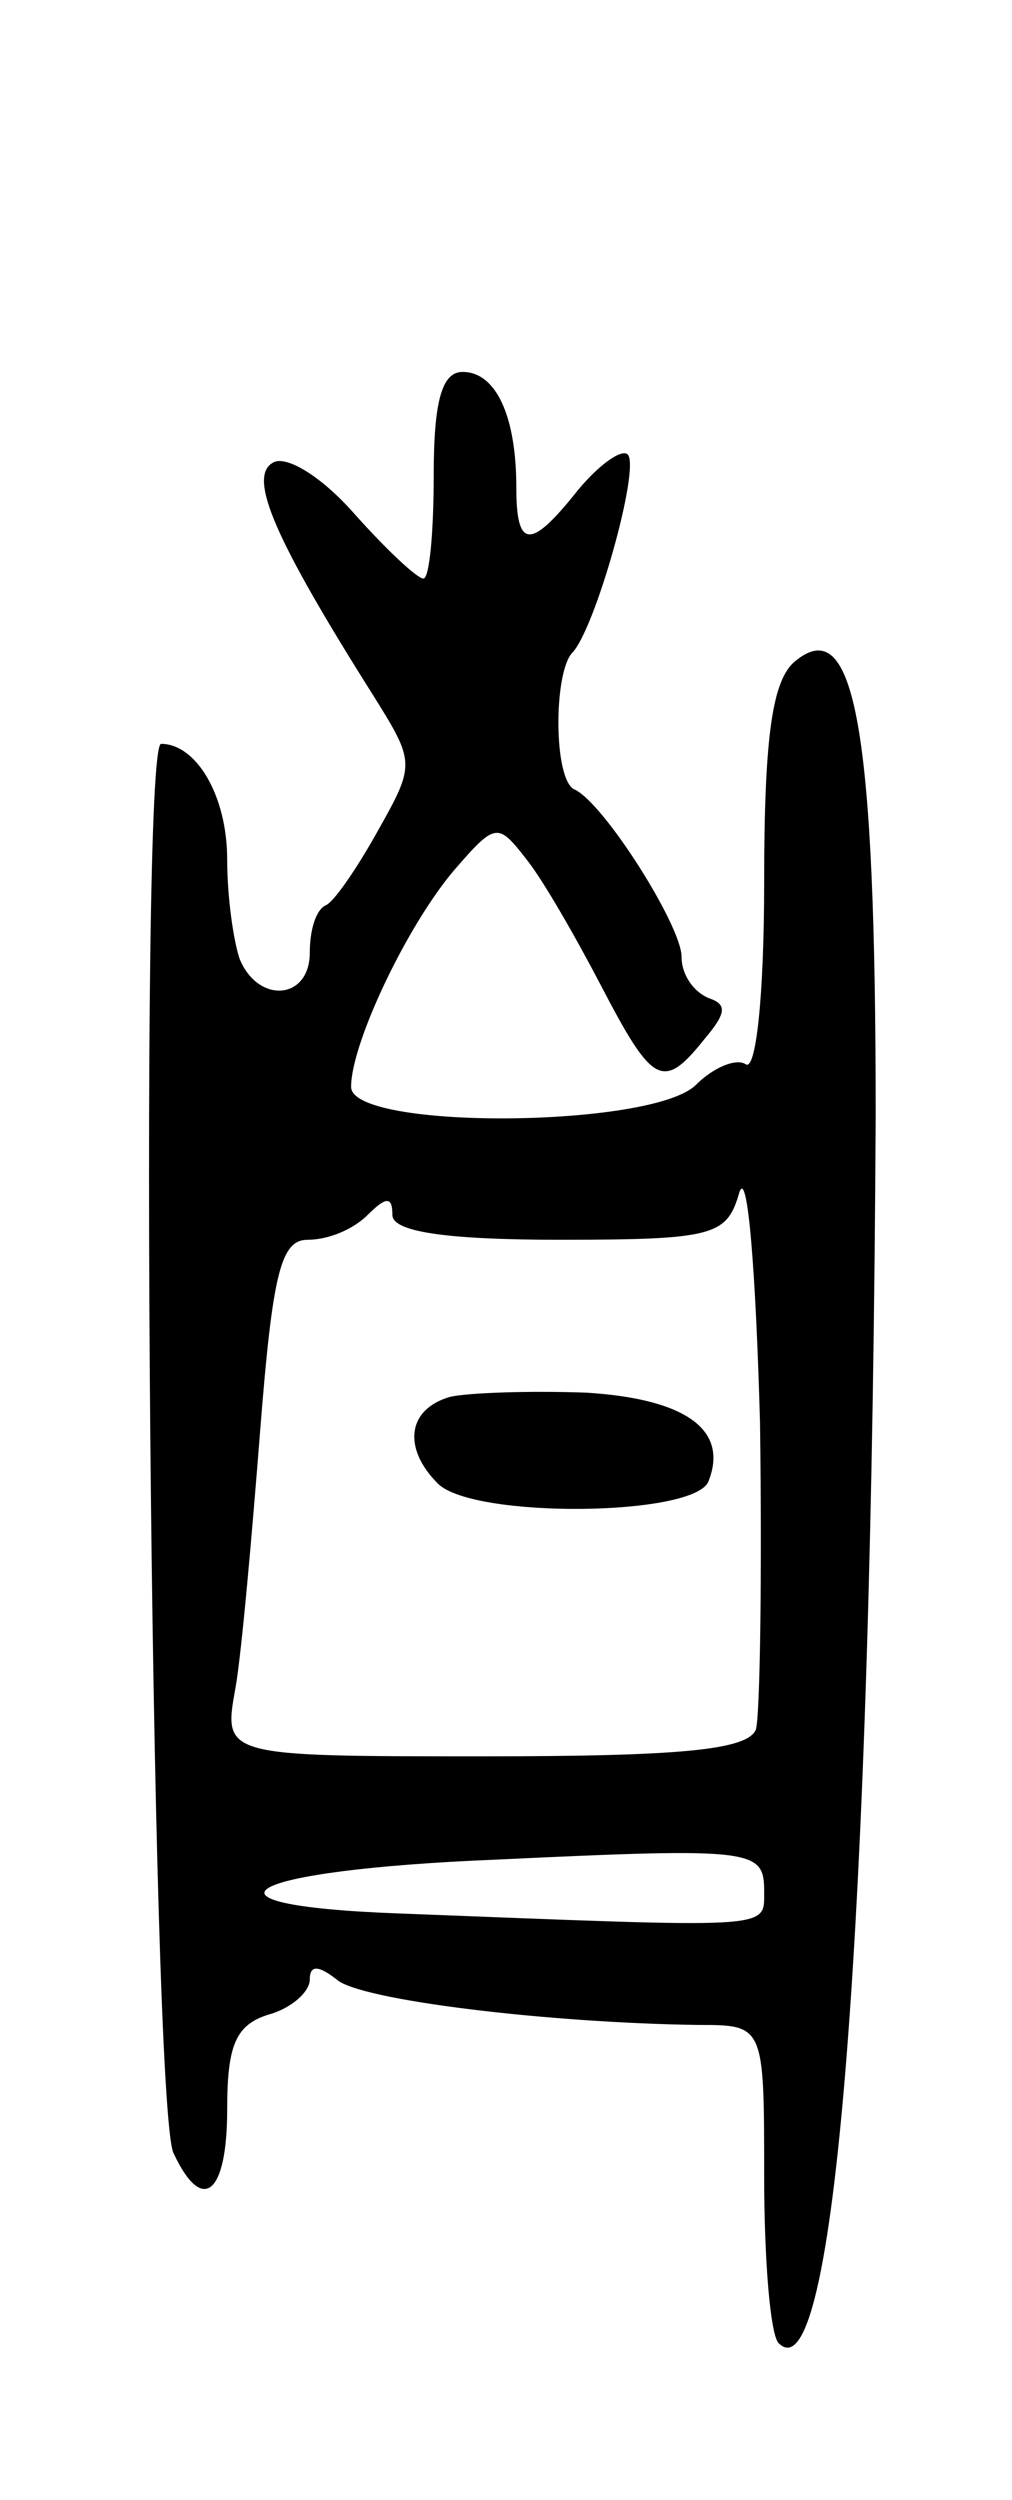 <svg version="1.0" xmlns="http://www.w3.org/2000/svg"
 width="49pt" height="121pt" viewBox="0 0 49 121"
 preserveAspectRatio="xMidYMid meet">
<g transform="translate(0,121) scale(0.1,-0.1)"
fill="#000000" stroke="none">
<path d="M210 980 c0 -27 -2 -50 -5 -50 -3 0 -18 14 -34 32 -16 18 -33 28 -39
24 -12 -7 1 -37 49 -113 20 -32 20 -33 2 -65 -10 -18 -21 -34 -25 -36 -5 -2
-8 -12 -8 -23 0 -23 -25 -25 -34 -3 -3 9 -6 30 -6 48 0 31 -15 56 -32 56 -11
0 -5 -659 6 -682 14 -30 26 -20 26 21 0 31 4 41 20 46 11 3 20 11 20 17 0 7 4
7 13 0 11 -10 102 -21 175 -22 32 0 32 0 32 -73 0 -41 3 -77 7 -81 27 -27 45
198 47 594 0 187 -10 244 -39 220 -11 -9 -15 -36 -15 -107 0 -55 -4 -92 -9
-88 -5 3 -16 -2 -24 -10 -21 -21 -167 -22 -167 -1 0 21 27 78 50 105 20 23 21
23 35 5 8 -10 24 -38 36 -61 25 -48 30 -51 50 -26 11 13 11 17 2 20 -7 3 -13
11 -13 20 0 15 -38 75 -52 81 -10 5 -10 56 -1 66 11 11 33 89 27 96 -3 3 -14
-5 -24 -17 -23 -29 -30 -29 -30 1 0 35 -10 56 -26 56 -10 0 -14 -14 -14 -50z
m156 -607 c-4 -10 -37 -13 -132 -13 -126 0 -126 0 -120 33 3 17 8 74 12 125 6
76 10 92 23 92 10 0 22 5 29 12 9 9 12 9 12 0 0 -8 25 -12 81 -12 75 0 81 2
87 23 4 12 8 -39 10 -112 1 -74 0 -141 -2 -148z m4 -79 c0 -18 4 -17 -178 -10
-105 4 -75 21 48 26 127 6 130 5 130 -16z"/>
<path d="M218 534 c-21 -6 -23 -25 -6 -42 17 -17 124 -16 131 1 10 25 -11 40
-59 43 -27 1 -57 0 -66 -2z"/>
</g>
</svg>
